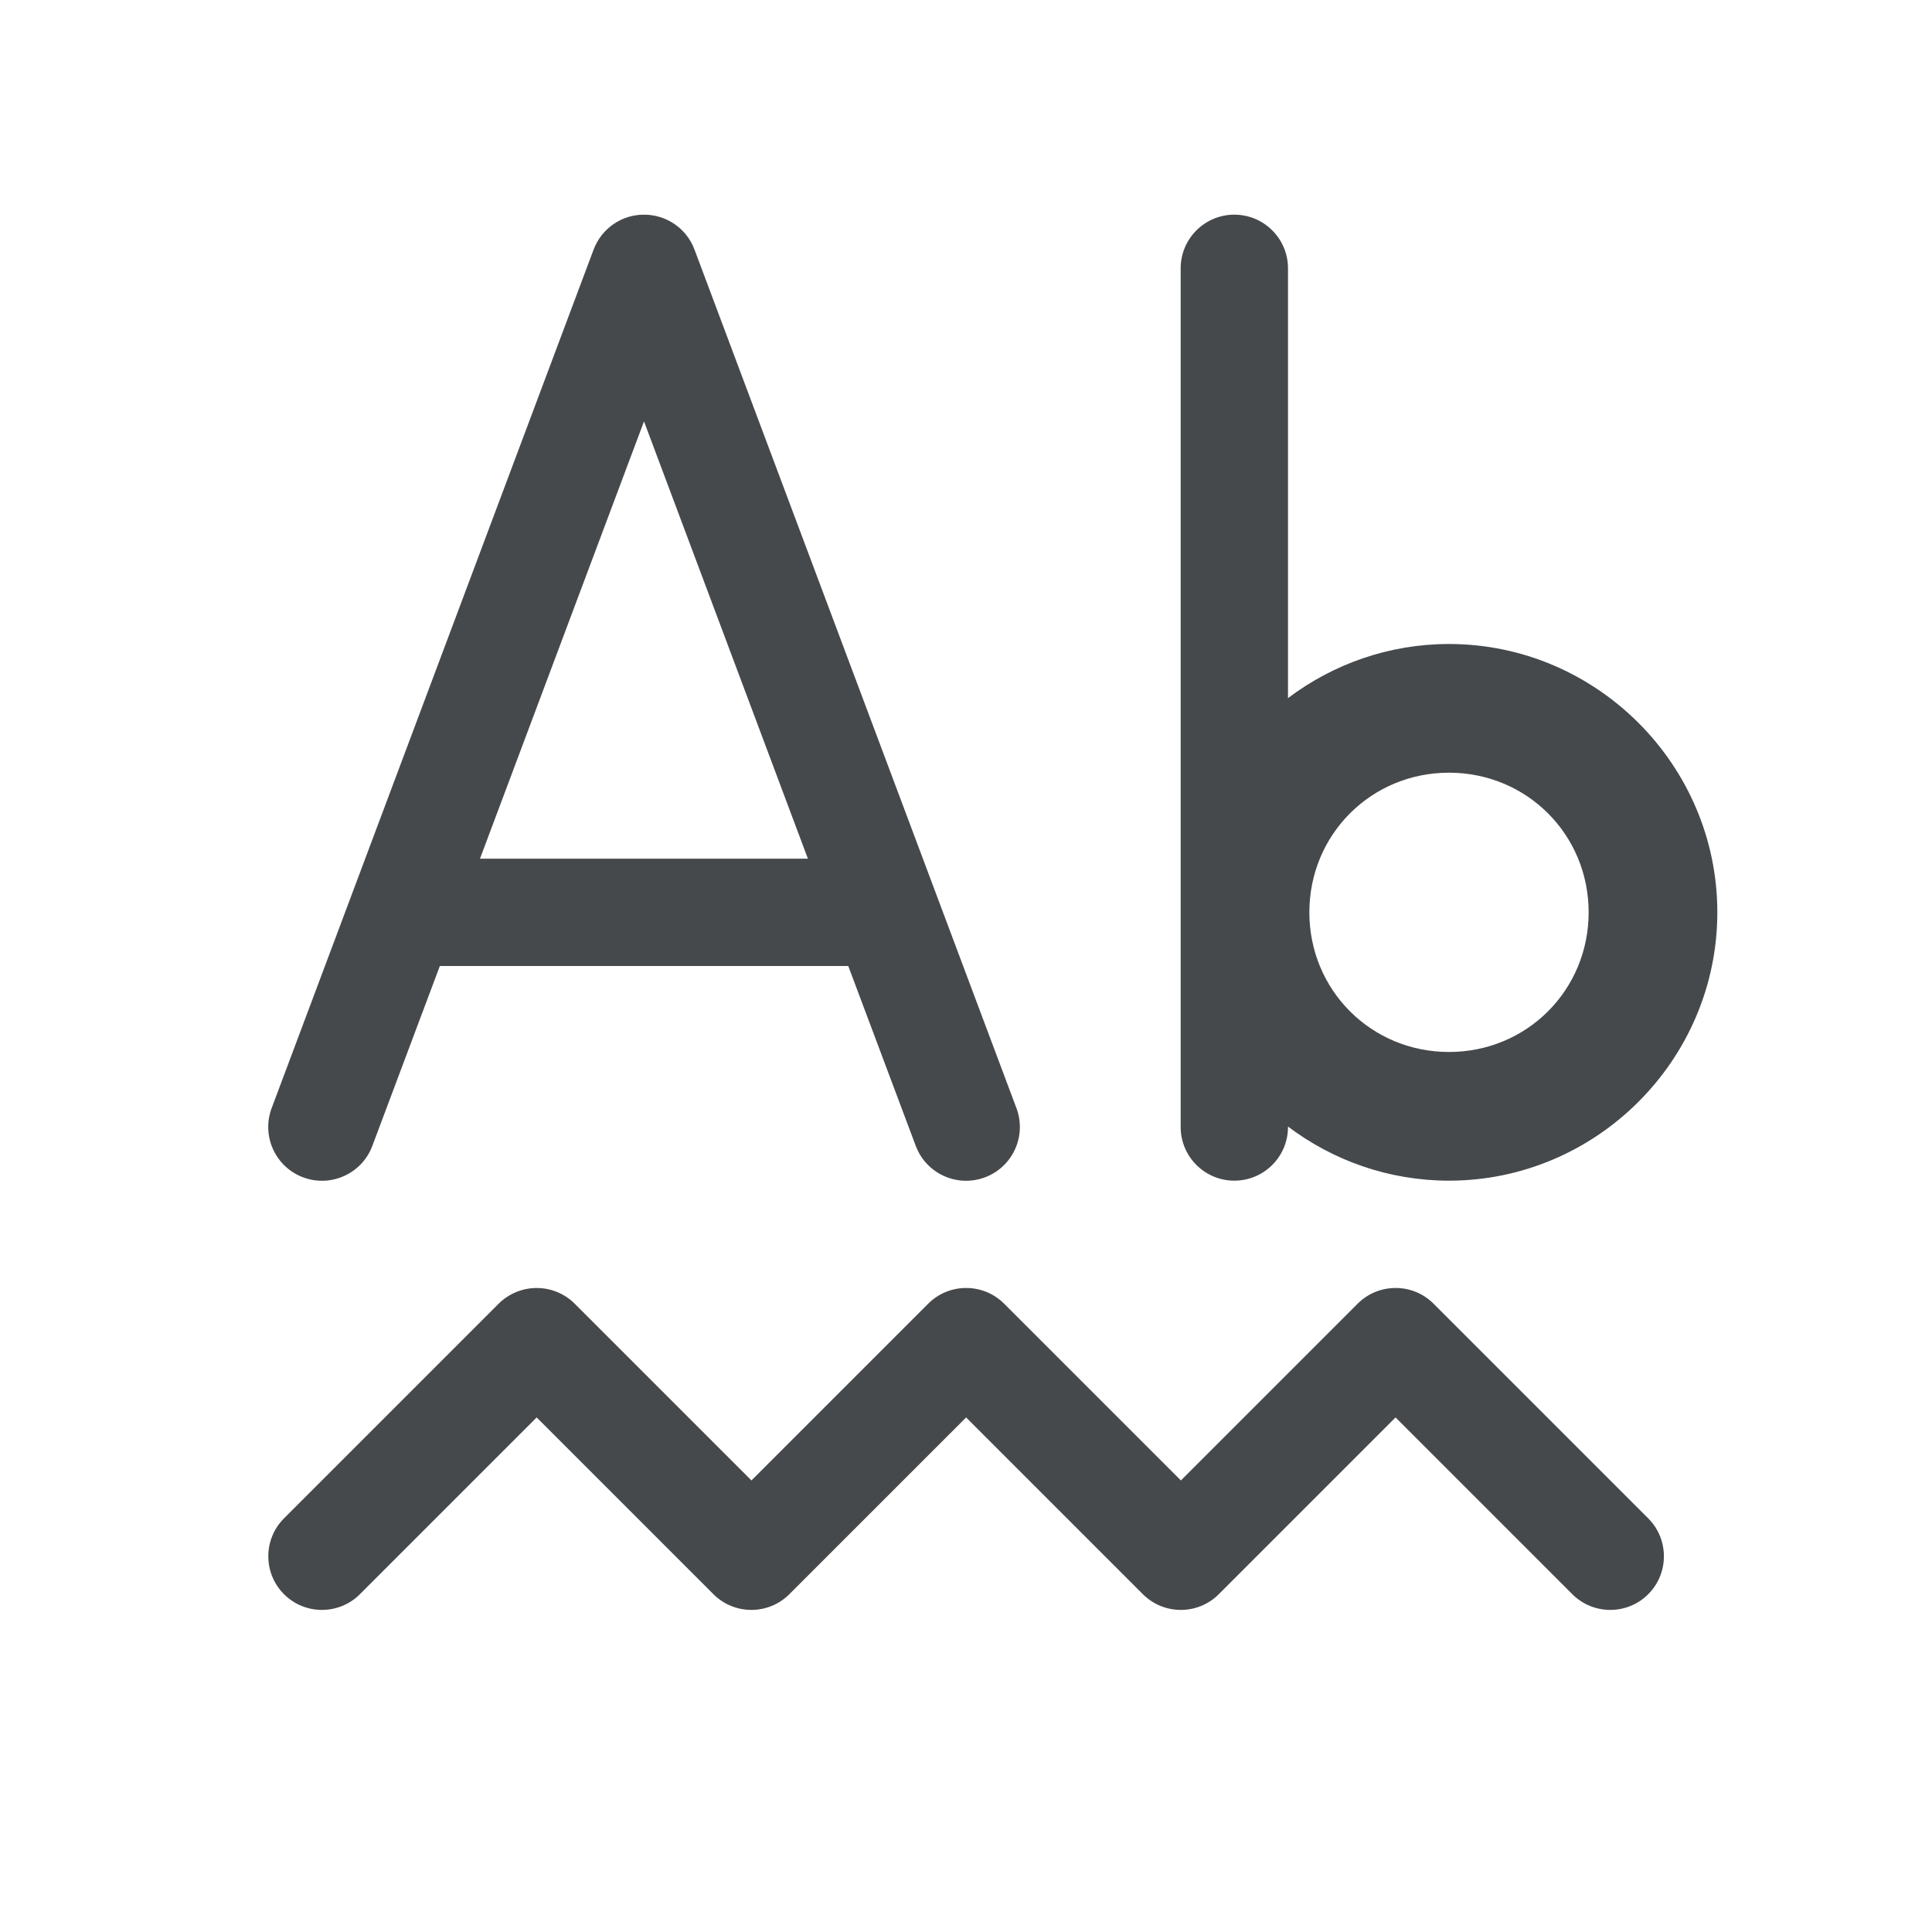 <?xml version="1.0" encoding="UTF-8"?>
<!-- Created with Inkscape (http://www.inkscape.org/) -->
<svg width="18" height="18" version="1.1" xmlns="http://www.w3.org/2000/svg" xmlns:cc="http://creativecommons.org/ns#" xmlns:dc="http://purl.org/dc/elements/1.1/" xmlns:rdf="http://www.w3.org/1999/02/22-rdf-syntax-ns#">
	<defs>
		<style id="current-color-scheme" type="text/css">.ColorScheme-Text {color:#090d11;}.ColorScheme-Background{color:#ffffff;}</style>
	</defs>
	<path id="f" class="ColorScheme-Text" d="m6 2c-0.209-2.64e-4 -0.395 0.129-0.469 0.324l-3 8c-0.097 0.259 0.034 0.548 0.293 0.645 0.259 0.097 0.548-0.034 0.645-0.293l0.629-1.676h3.805l0.629 1.676c0.097 0.259 0.386 0.39 0.645 0.293 0.259-0.097 0.39-0.386 0.293-0.645l-3-8c-0.073-0.195-0.26-0.324-0.469-0.324zm5.5 0c-0.276 0-0.5 0.224-0.5 0.5v8c0 0.276 0.224 0.5 0.5 0.5s0.5-0.224 0.5-0.5v-0.004c0.419 0.316 0.939 0.504 1.5 0.504 1.374 0 2.5-1.126 2.5-2.5s-1.126-2.5-2.5-2.5c-0.561 0-1.081 0.188-1.5 0.504v-4.004c0-0.276-0.224-0.5-0.5-0.5zm-5.5 1.926 1.527 4.074h-3.055zm7.5 3.273c0.725 0 1.301 0.576 1.301 1.301s-0.576 1.301-1.301 1.301-1.301-0.576-1.301-1.301 0.576-1.301 1.301-1.301zm-8.5 4.801c-0.133 2.5e-5 -0.26 0.053-0.354 0.146l-2 2c-0.195 0.195-0.195 0.512 0 0.707 0.195 0.195 0.512 0.195 0.707 0l1.647-1.647 1.647 1.647c0.195 0.195 0.512 0.195 0.707 0l1.647-1.647 1.647 1.647c0.195 0.195 0.512 0.195 0.707 0l1.647-1.647 1.647 1.647c0.195 0.195 0.512 0.195 0.707 0 0.195-0.195 0.195-0.512 0-0.707l-2-2c-0.195-0.195-0.512-0.195-0.707 0l-1.647 1.647-1.647-1.647c-0.195-0.195-0.512-0.195-0.707 0l-1.647 1.647-1.647-1.647c-0.094-0.094-0.221-0.146-0.354-0.146z" style="fill-opacity:.75;fill:currentColor"/>
</svg>

